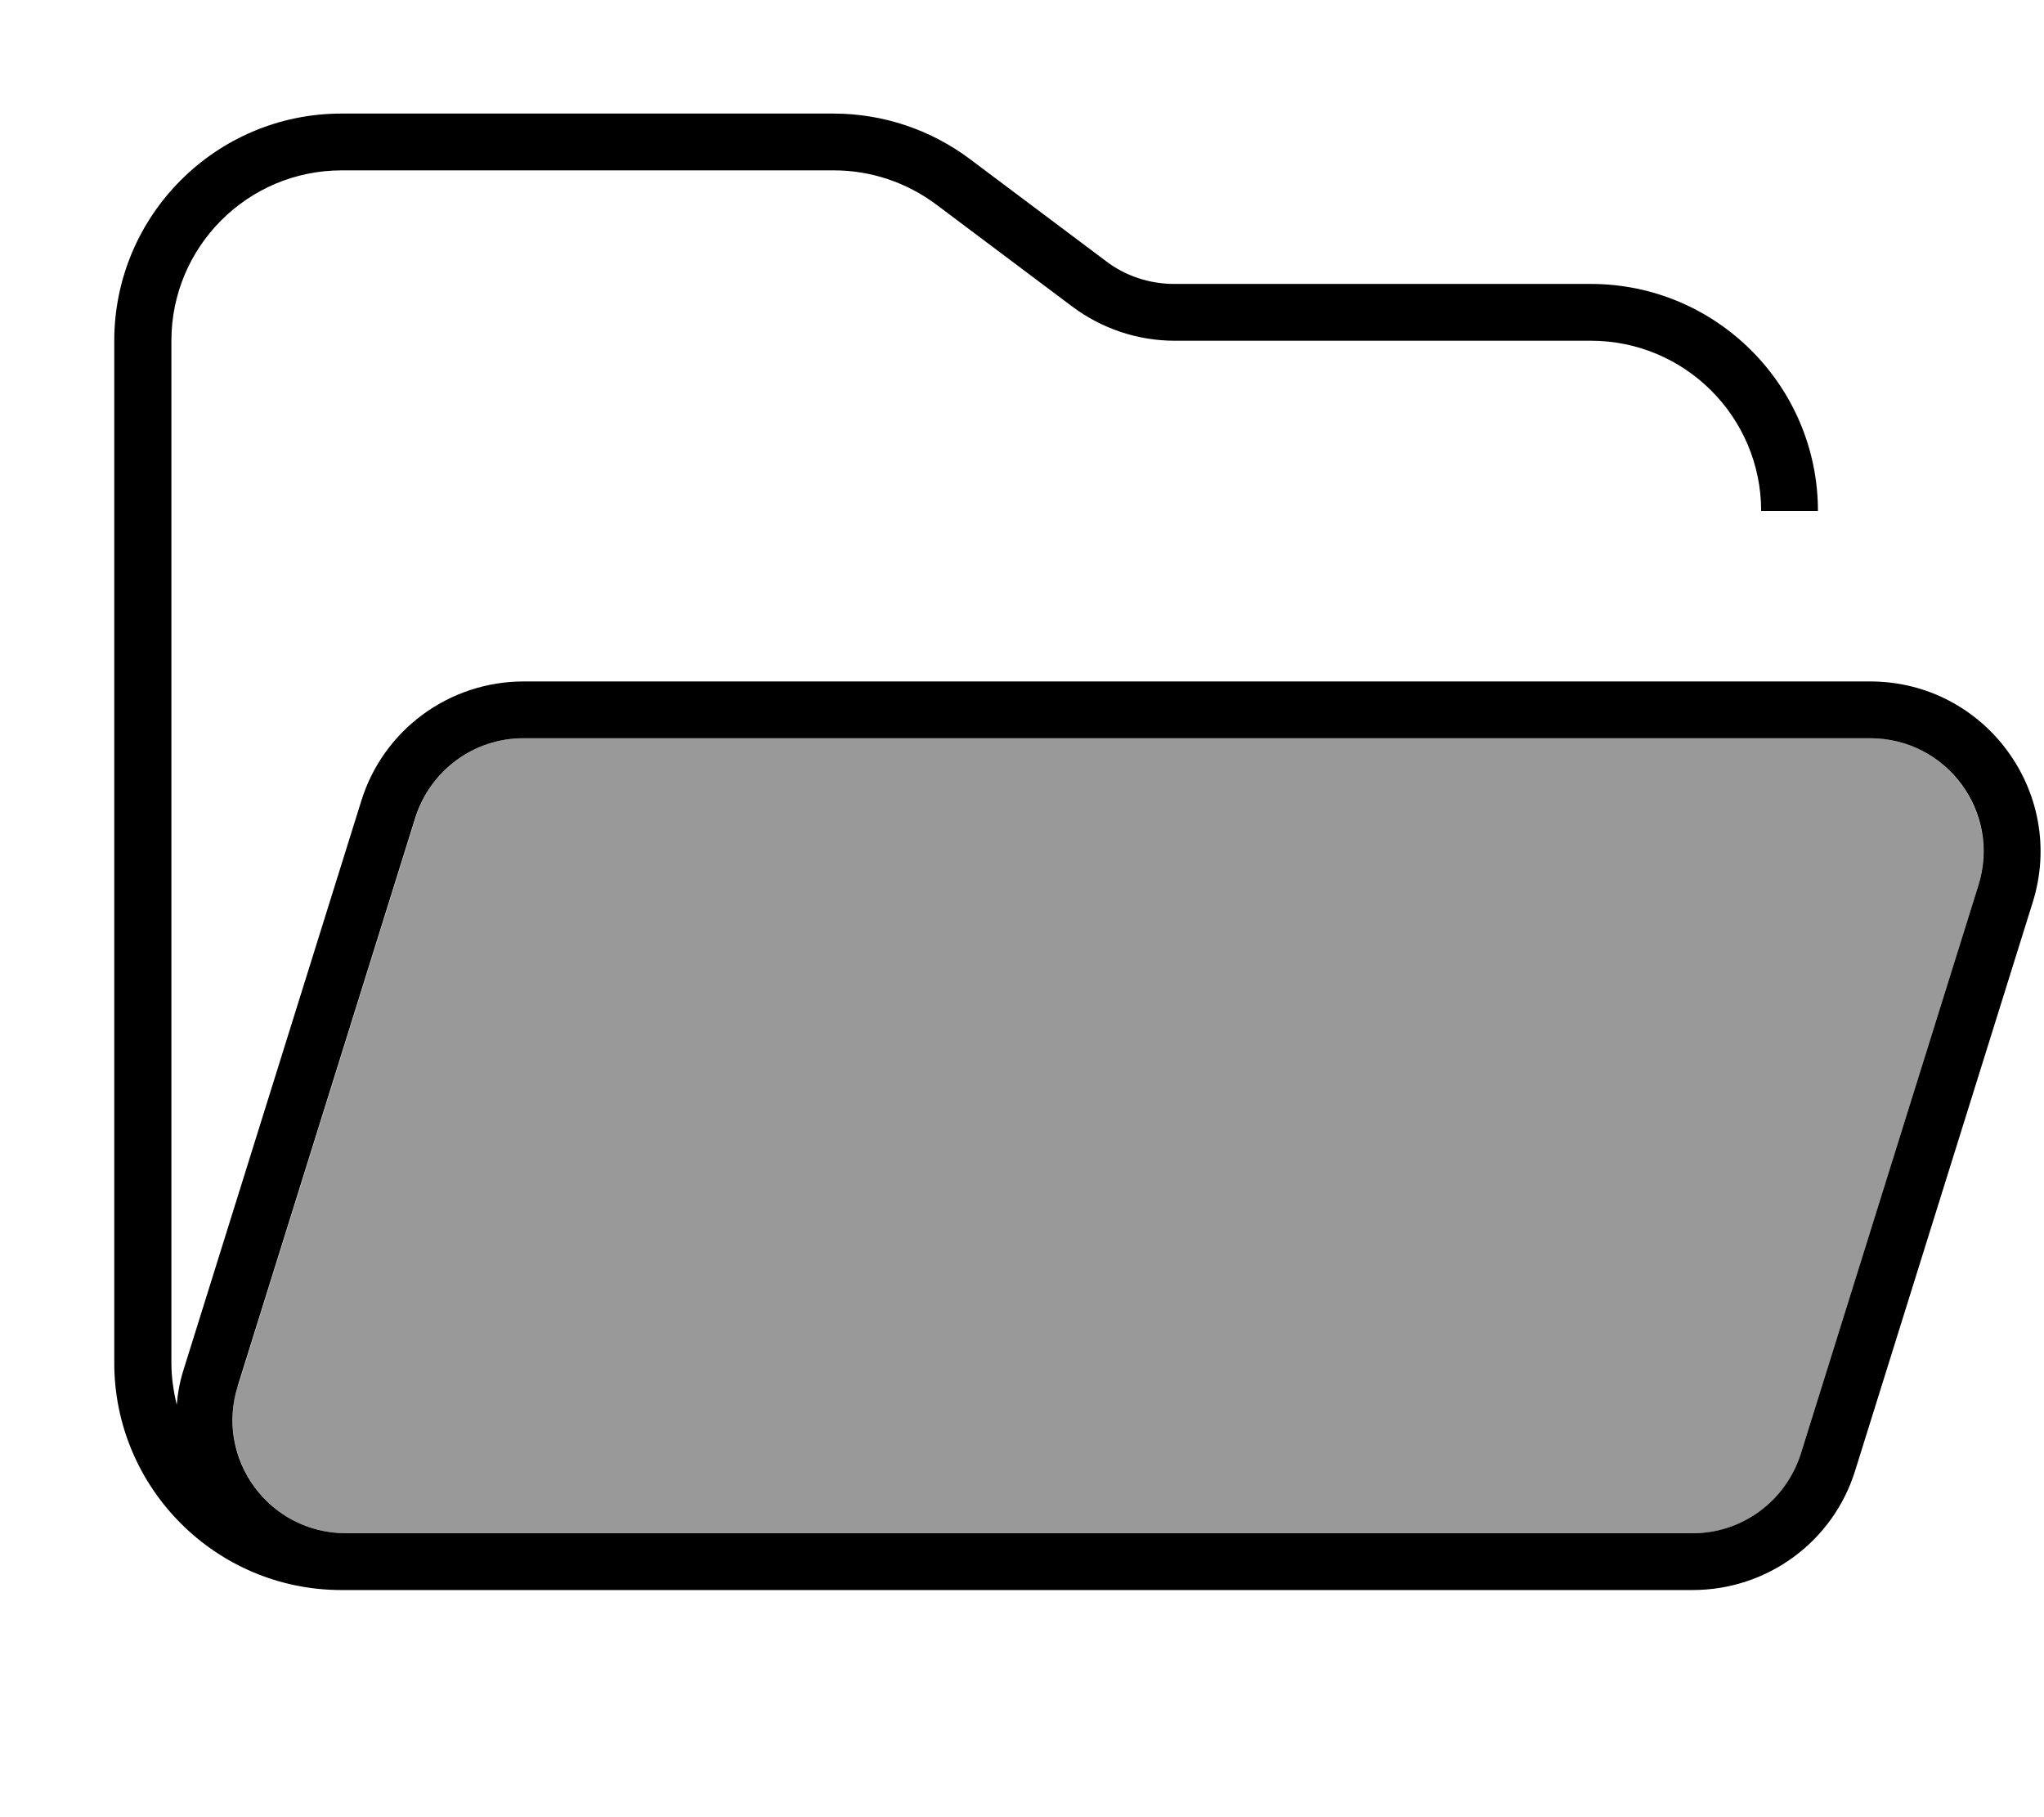 <svg fill="currentColor" xmlns="http://www.w3.org/2000/svg" viewBox="0 0 576 512"><!--! Font Awesome Pro 7.0.1 by @fontawesome - https://fontawesome.com License - https://fontawesome.com/license (Commercial License) Copyright 2025 Fonticons, Inc. --><path opacity=".4" fill="currentColor" d="M67 390.5c-6.4 20.6 9 41.5 30.5 41.5L477 432c14 0 26.4-9.1 30.5-22.5l50-160c6.4-20.6-9-41.5-30.5-41.5l-379.4 0c-14 0-26.4 9.1-30.5 22.5l-50 160z"/><path fill="currentColor" d="M97.5 432c-21.6 0-37-20.9-30.5-41.5l50-160c4.2-13.4 16.5-22.5 30.5-22.5L527 208c21.6 0 37 20.9 30.5 41.5l-50 160C503.3 422.9 491 432 477 432L97.5 432zm126.7 16L477 448c21 0 39.6-13.6 45.8-33.7l50-160c9.7-30.9-13.4-62.3-45.8-62.3l-379.4 0c-21 0-39.6 13.6-45.8 33.7l-50 160c-1.1 3.4-1.7 6.7-2 10.1-.9-3.8-1.5-7.7-1.5-11.8l0-288c0-26.5 21.5-48 48-48l138.7 0c10.4 0 20.5 3.4 28.8 9.6l38.4 28.8c8.3 6.2 18.4 9.6 28.8 9.6l117.3 0c26.5 0 48 21.5 48 48l16 0c0-35.3-28.7-64-64-64L330.9 80c-6.9 0-13.7-2.2-19.2-6.4L273.3 44.8C262.2 36.5 248.8 32 234.9 32L96.2 32c-35.3 0-64 28.7-64 64l0 288c0 35.3 28.7 64 64 64l128 0z"/></svg>